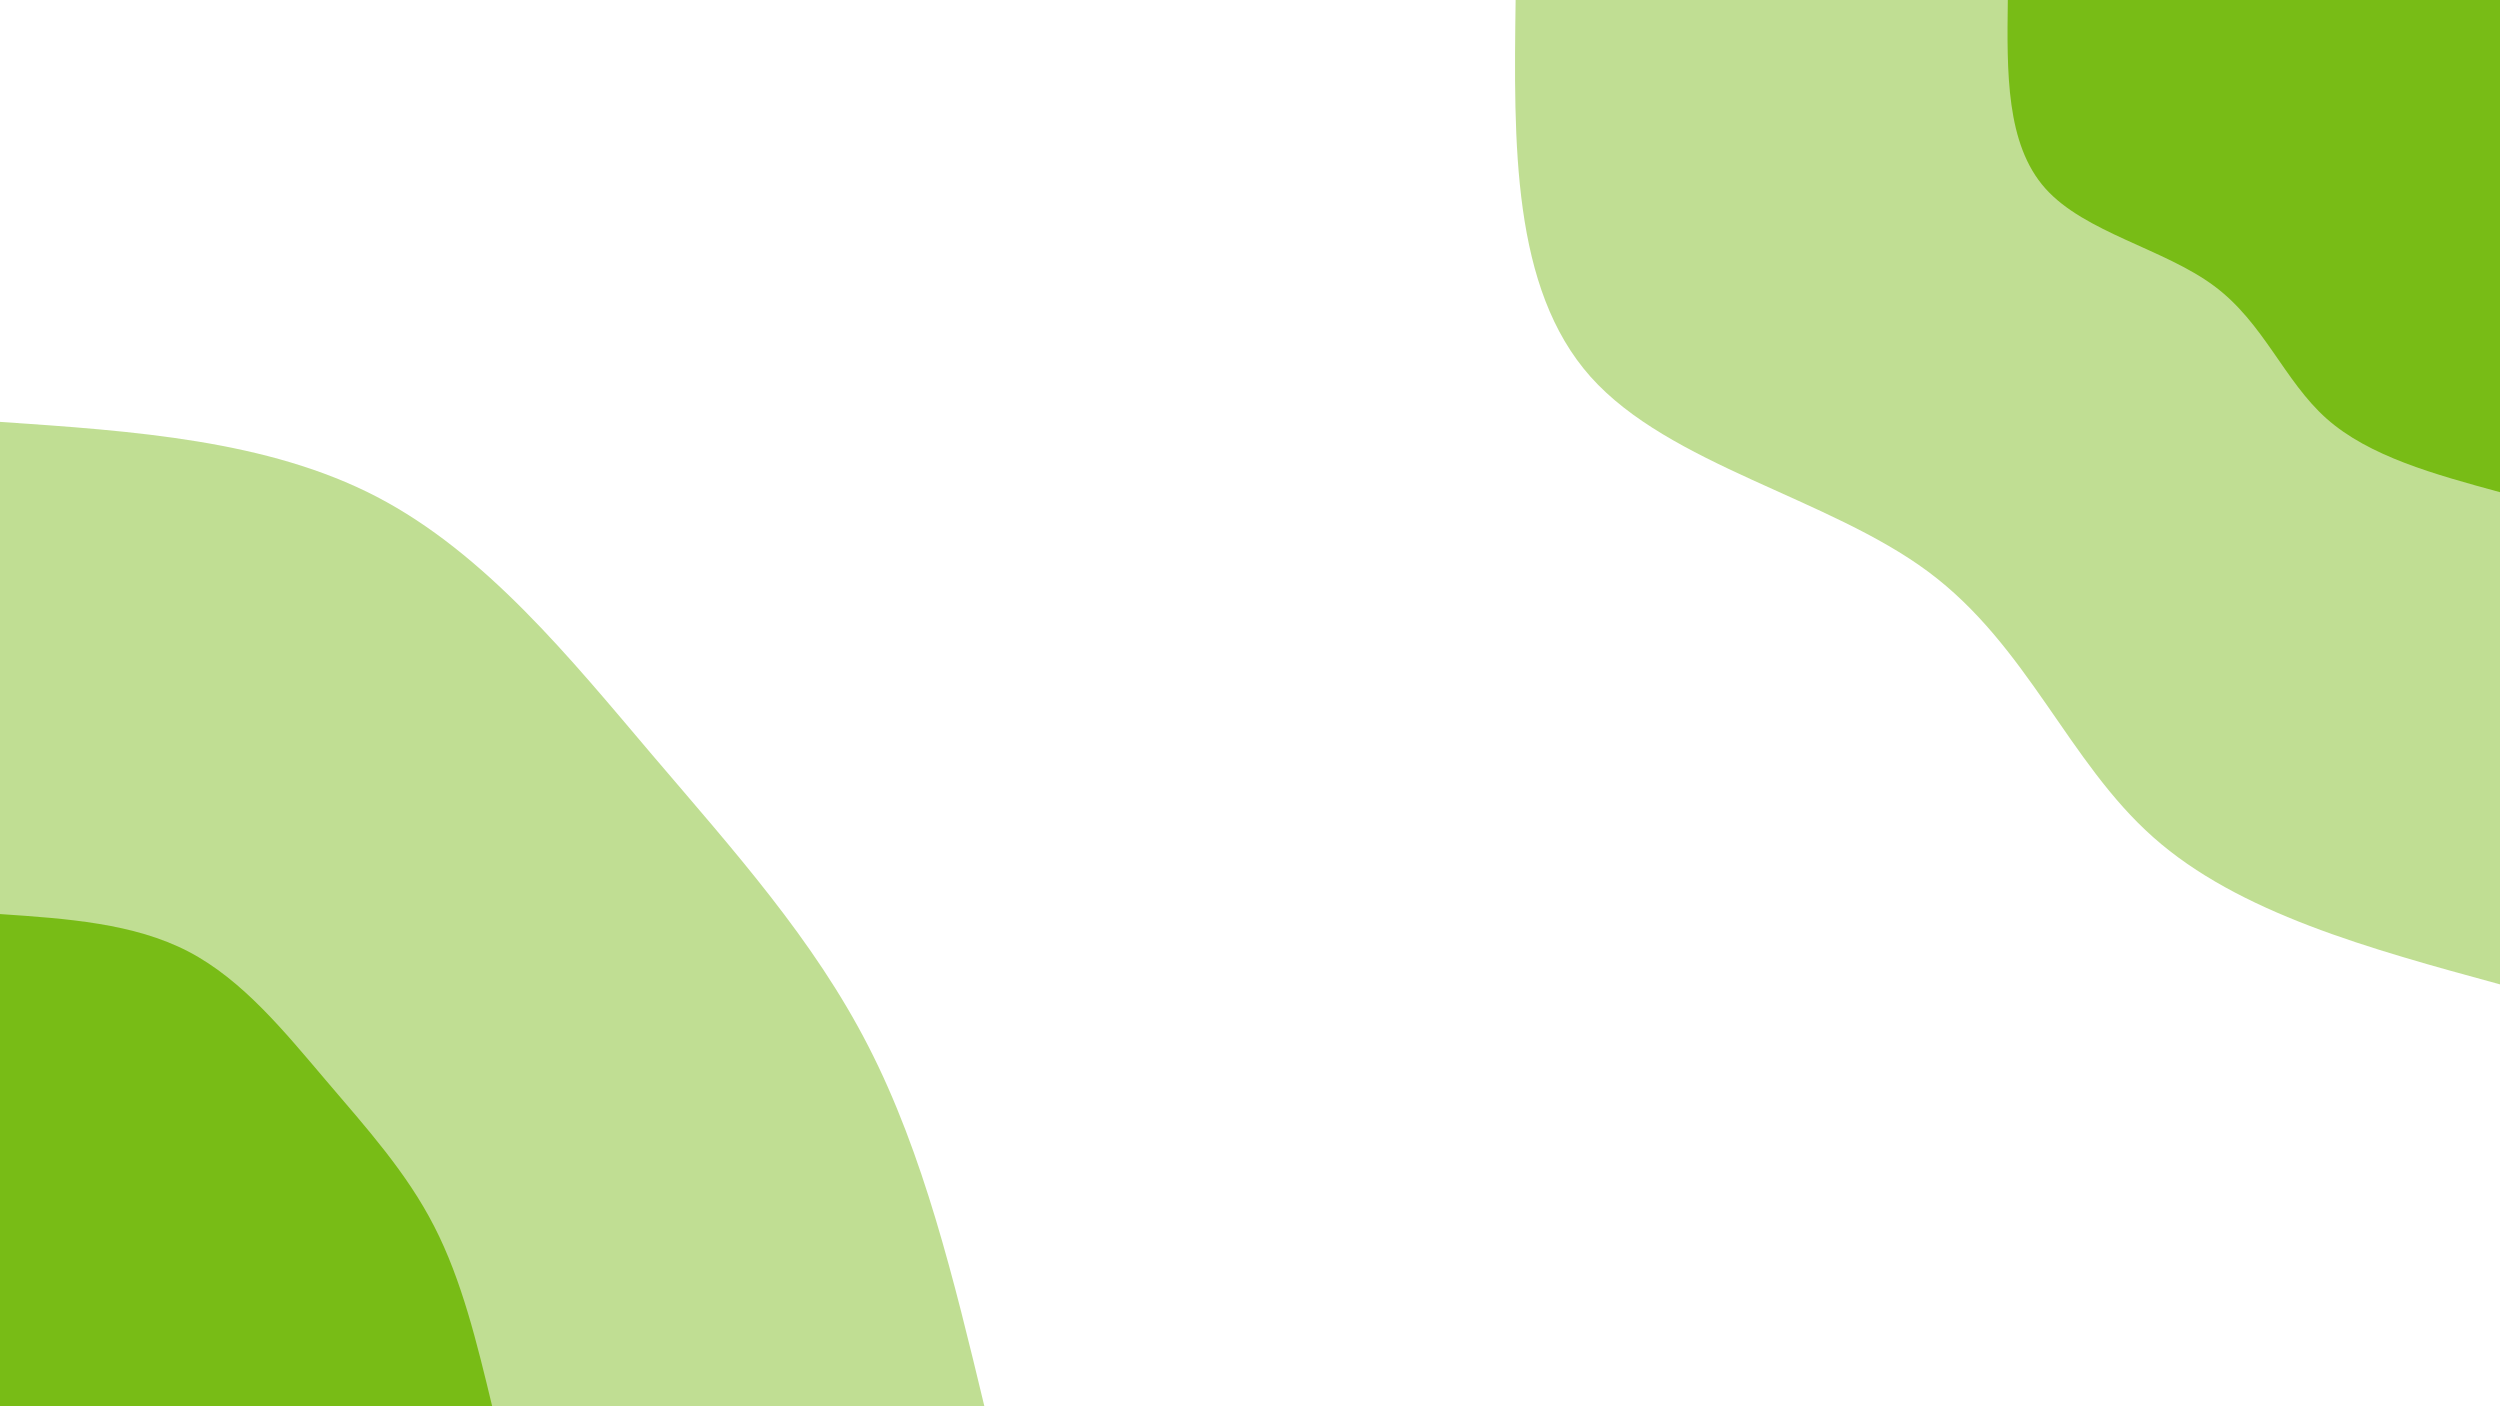 <svg id="visual" viewBox="0 0 1920 1080" width="1920" height="1080" xmlns="http://www.w3.org/2000/svg" xmlns:xlink="http://www.w3.org/1999/xlink" version="1.1"><rect x="0" y="0" width="1920" height="1080" fill="#fff"></rect><defs><linearGradient id="grad1_0" x1="43.8%" y1="0%" x2="100%" y2="100%"><stop offset="14.444%" stop-color="#78bc16" stop-opacity="1"></stop><stop offset="85.556%" stop-color="#78bc16" stop-opacity="1"></stop></linearGradient></defs><defs><linearGradient id="grad1_1" x1="43.8%" y1="0%" x2="100%" y2="100%"><stop offset="14.444%" stop-color="#78bc16" stop-opacity="1"></stop><stop offset="85.556%" stop-color="#ffffff" stop-opacity="1"></stop></linearGradient></defs><defs><linearGradient id="grad2_0" x1="0%" y1="0%" x2="56.3%" y2="100%"><stop offset="14.444%" stop-color="#78bc16" stop-opacity="1"></stop><stop offset="85.556%" stop-color="#78bc16" stop-opacity="1"></stop></linearGradient></defs><defs><linearGradient id="grad2_1" x1="0%" y1="0%" x2="56.3%" y2="100%"><stop offset="14.444%" stop-color="#ffffff" stop-opacity="1"></stop><stop offset="85.556%" stop-color="#78bc16" stop-opacity="1"></stop></linearGradient></defs><g transform="translate(1920, 0)"><path d="M0 756C-100.4 728.6 -200.8 701.2 -266.3 643C-331.9 584.9 -362.6 496 -439.1 439.1C-515.6 382.2 -638 357.2 -698.5 289.3C-758.9 221.4 -757.5 110.7 -756 0L0 0Z" fill="#c0de93"></path><path d="M0 378C-50.2 364.3 -100.4 350.6 -133.2 321.5C-165.9 292.4 -181.3 248 -219.6 219.6C-257.8 191.1 -319 178.6 -349.2 144.7C-379.5 110.7 -378.7 55.4 -378 0L0 0Z" fill="#78bc16"></path></g><g transform="translate(0, 1080)"><path d="M0 -756C102.8 -749 205.6 -742 289.3 -698.5C373 -654.9 437.7 -574.7 500.6 -500.6C563.6 -426.6 624.8 -358.7 667 -276.3C709.3 -193.9 732.7 -96.9 756 0L0 0Z" fill="#c0de93"></path><path d="M0 -378C51.4 -374.5 102.8 -371 144.7 -349.2C186.5 -327.4 218.8 -287.3 250.3 -250.3C281.8 -213.3 312.4 -179.4 333.5 -138.1C354.7 -96.9 366.3 -48.5 378 0L0 0Z" fill="#78bc16"></path></g></svg>